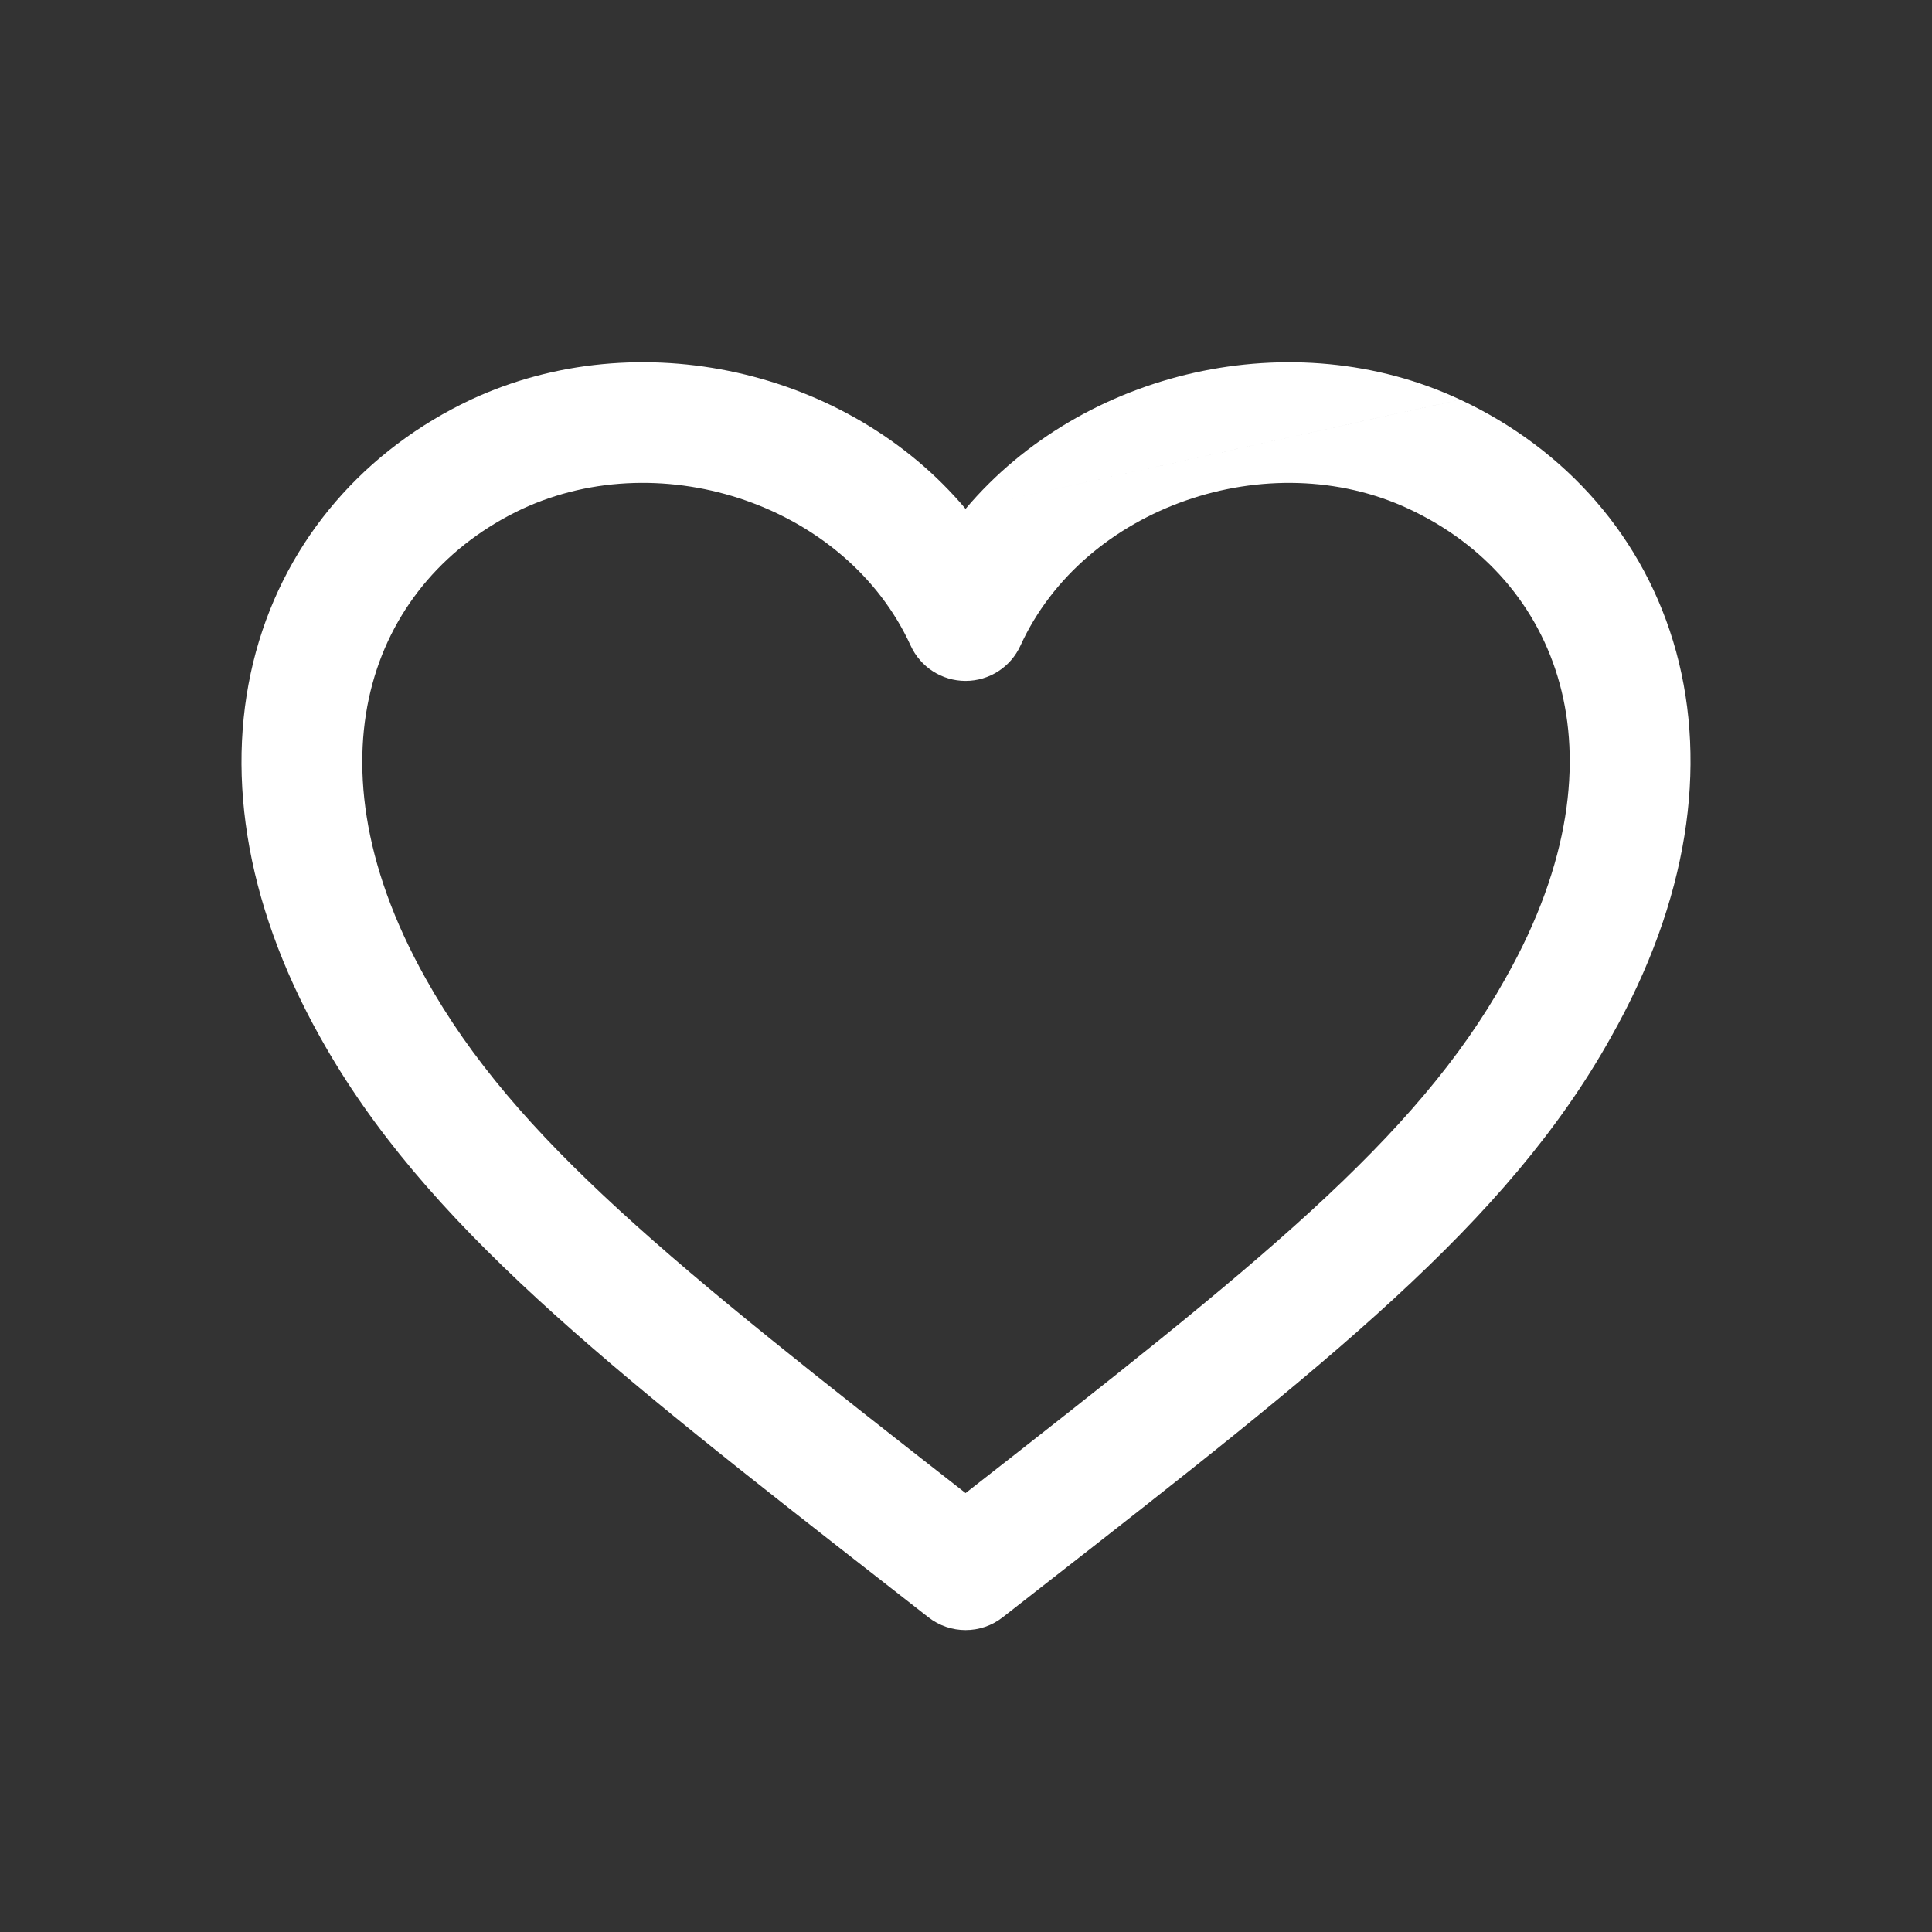 <svg width="32" height="32" viewBox="0 0 32 32" fill="none" xmlns="http://www.w3.org/2000/svg">
<rect x="0" y="0" width="32" height="32" fill="#333333" stroke="none"/>
<path fill-rule="evenodd" clip-rule="evenodd" d="M24.184 6.619C21.427 5.327 17.942 6.119 15.993 8.428L24.184 6.619ZM15.993 8.428C14.049 6.119 10.577 5.327 7.803 6.618L7.803 6.618L7.799 6.62C6.066 7.436 4.756 8.904 4.239 10.797C3.723 12.69 4.026 14.902 5.305 17.183C7.025 20.266 10.017 22.602 14.75 26.297C14.956 26.458 15.165 26.621 15.377 26.787C15.739 27.07 16.247 27.07 16.608 26.787C16.821 26.621 17.03 26.458 17.235 26.297C21.967 22.603 24.959 20.267 26.679 17.185C27.97 14.905 28.279 12.692 27.763 10.797C27.245 8.901 25.928 7.434 24.185 6.619M23.337 8.43C21.015 7.342 17.956 8.387 16.902 10.693C16.74 11.05 16.384 11.278 15.993 11.278C15.601 11.278 15.246 11.05 15.083 10.693C14.03 8.388 10.994 7.341 8.648 8.43C7.411 9.013 6.521 10.032 6.169 11.324C5.816 12.617 5.975 14.29 7.05 16.206L7.051 16.208C8.539 18.875 11.145 20.942 15.993 24.73C20.84 20.942 23.446 18.875 24.934 16.208L24.937 16.202L24.937 16.202C26.022 14.286 26.185 12.614 25.833 11.324C25.481 10.034 24.587 9.014 23.337 8.43L23.337 8.43Z" fill="white"/>
</svg>
